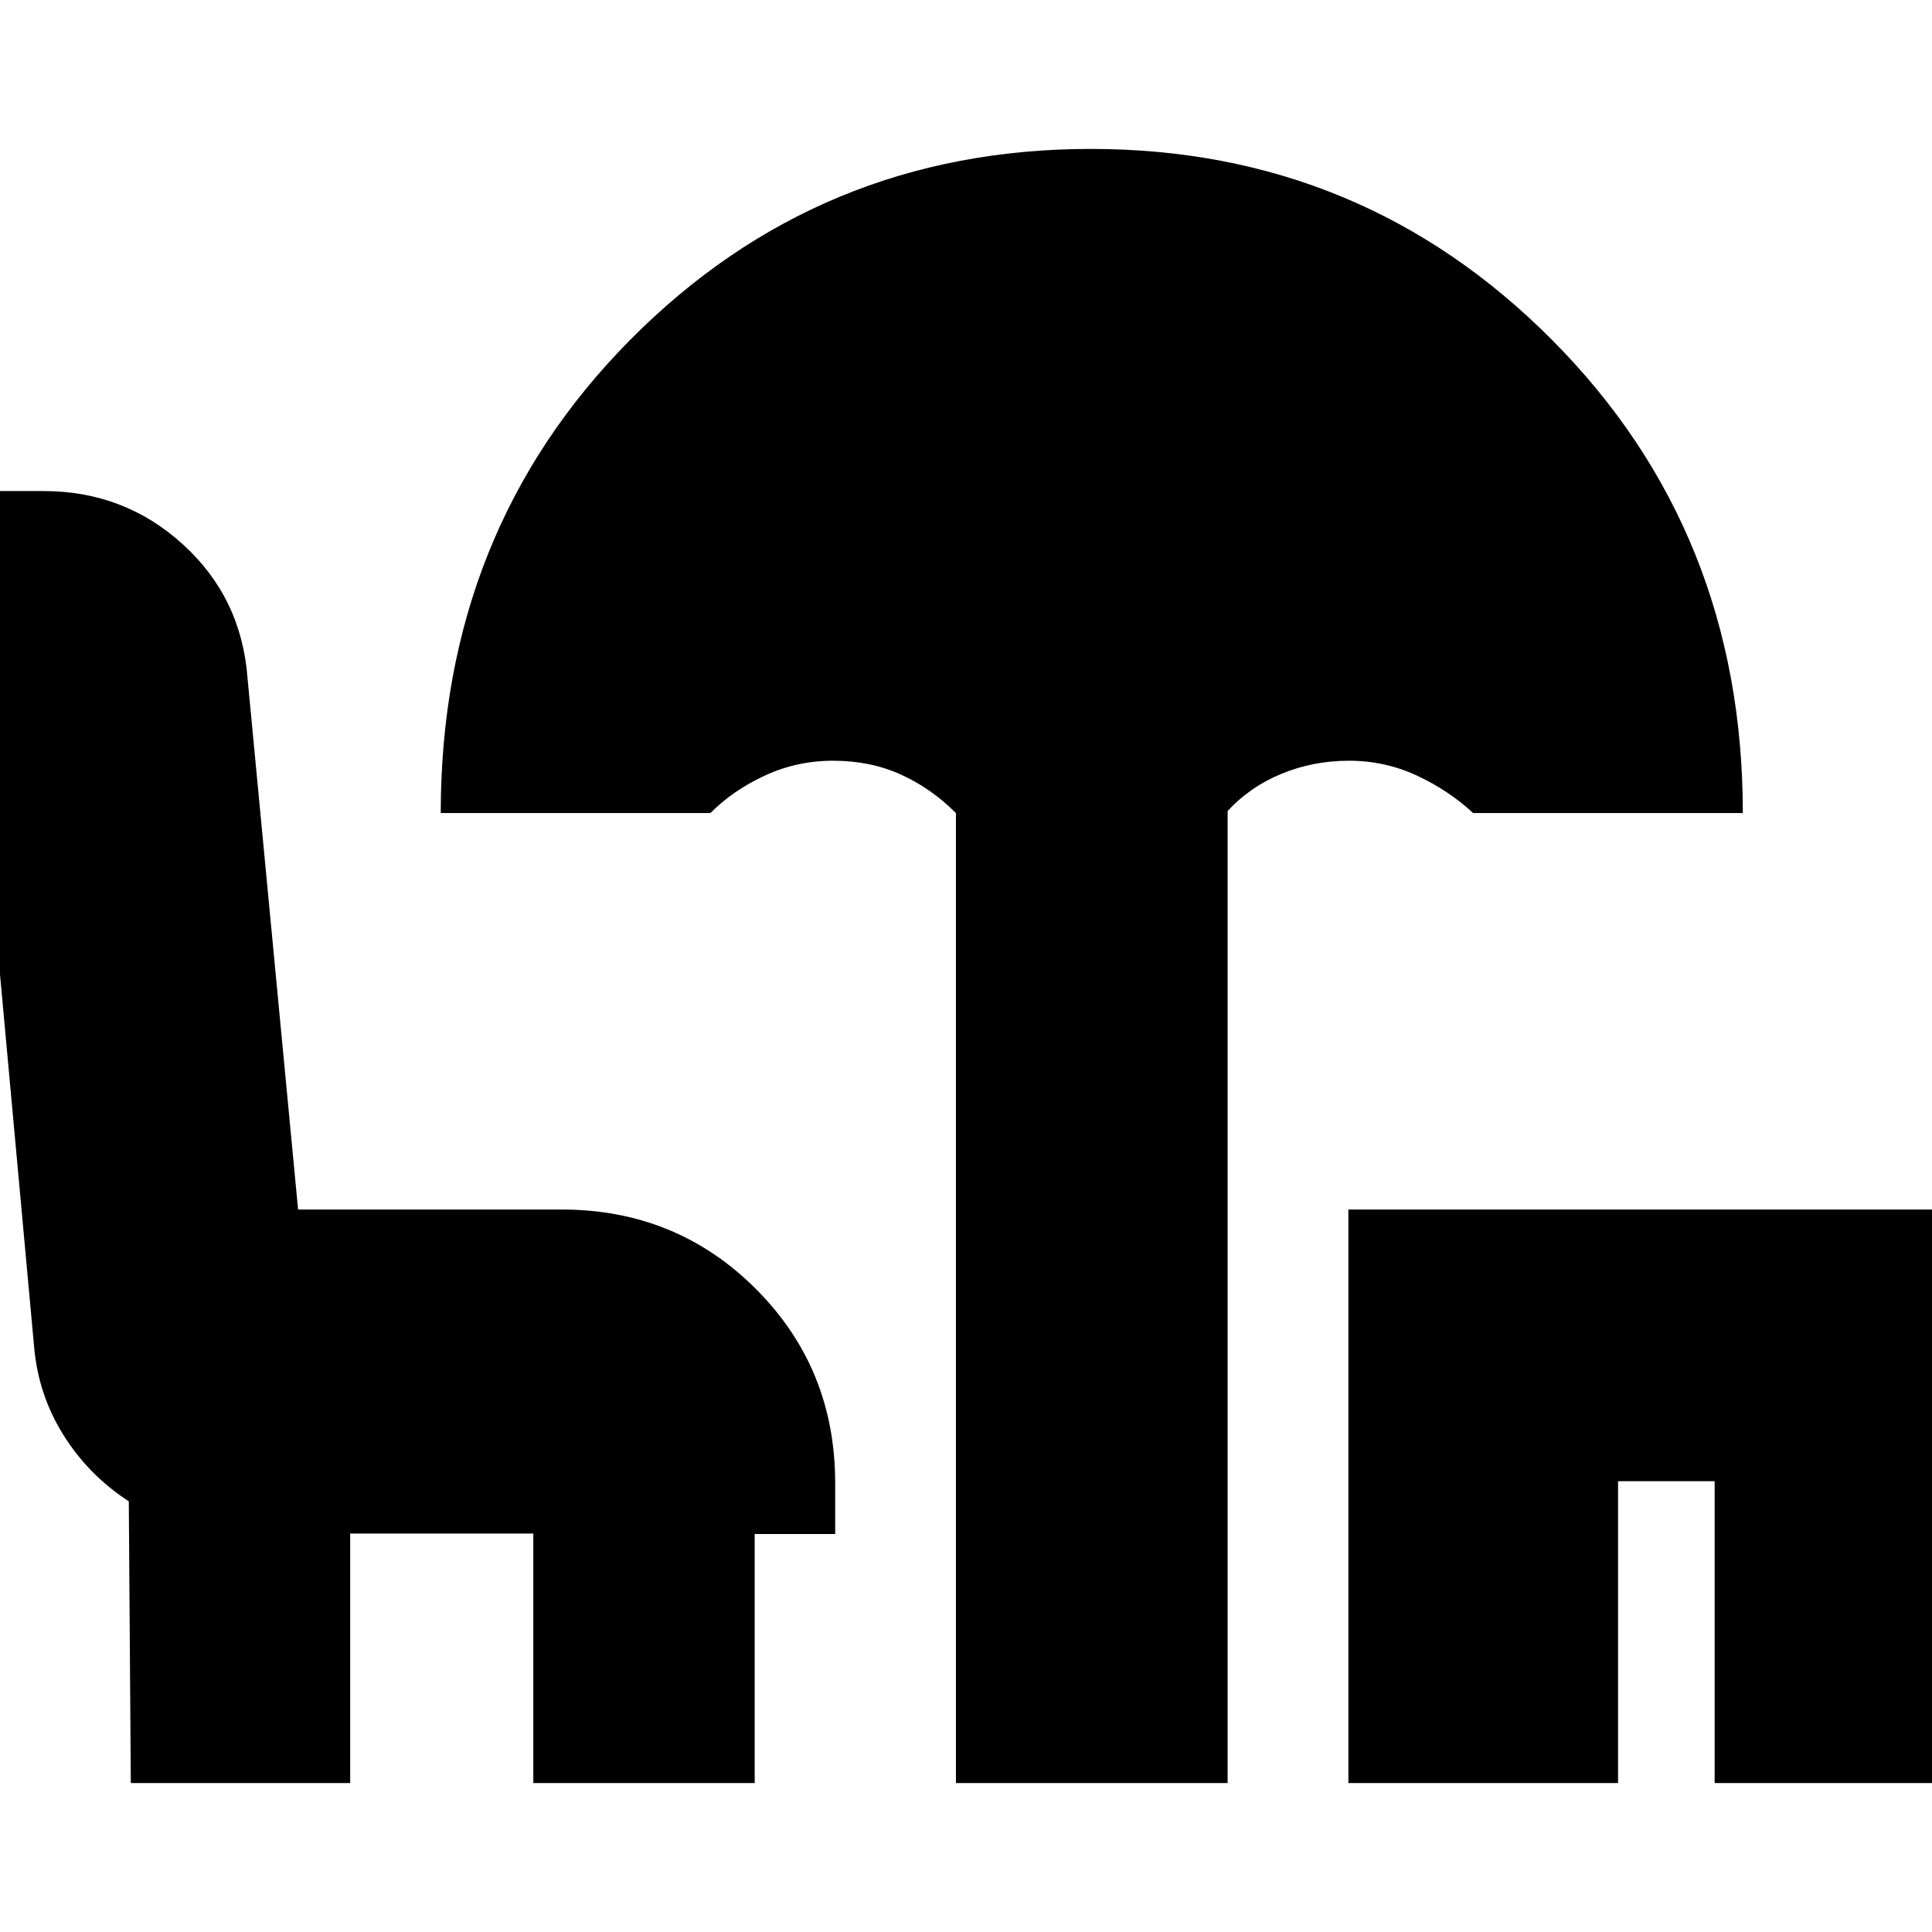 <svg xmlns="http://www.w3.org/2000/svg" height="24" viewBox="0 -960 960 960" width="24"><path d="M475-74v-482q-12.35-12.35-27.46-19.17Q432.43-582 414-582q-18 0-33.9 7.35Q364.2-567.3 353-556H219q0-140 94.02-235 94.03-95 229-95Q677-886 771.5-790.8T866-556H732q-12.2-11.3-28.03-18.65-15.84-7.35-33.65-7.35-17.8 0-33.56 6.5Q621-569 610-557v483H475Zm195 0v-285h317v285H852v-150h-48v150H670ZM65-74l-1-140q-20-13-32.5-33t-14.55-43.79L-22-716h43.64q40.14 0 69.25 26.5T123-623l25.12 264H279q57.13 0 96.56 39.44Q415-280.13 415-223v25.25h-40V-74H265v-124h-91v124H65Z"/></svg>